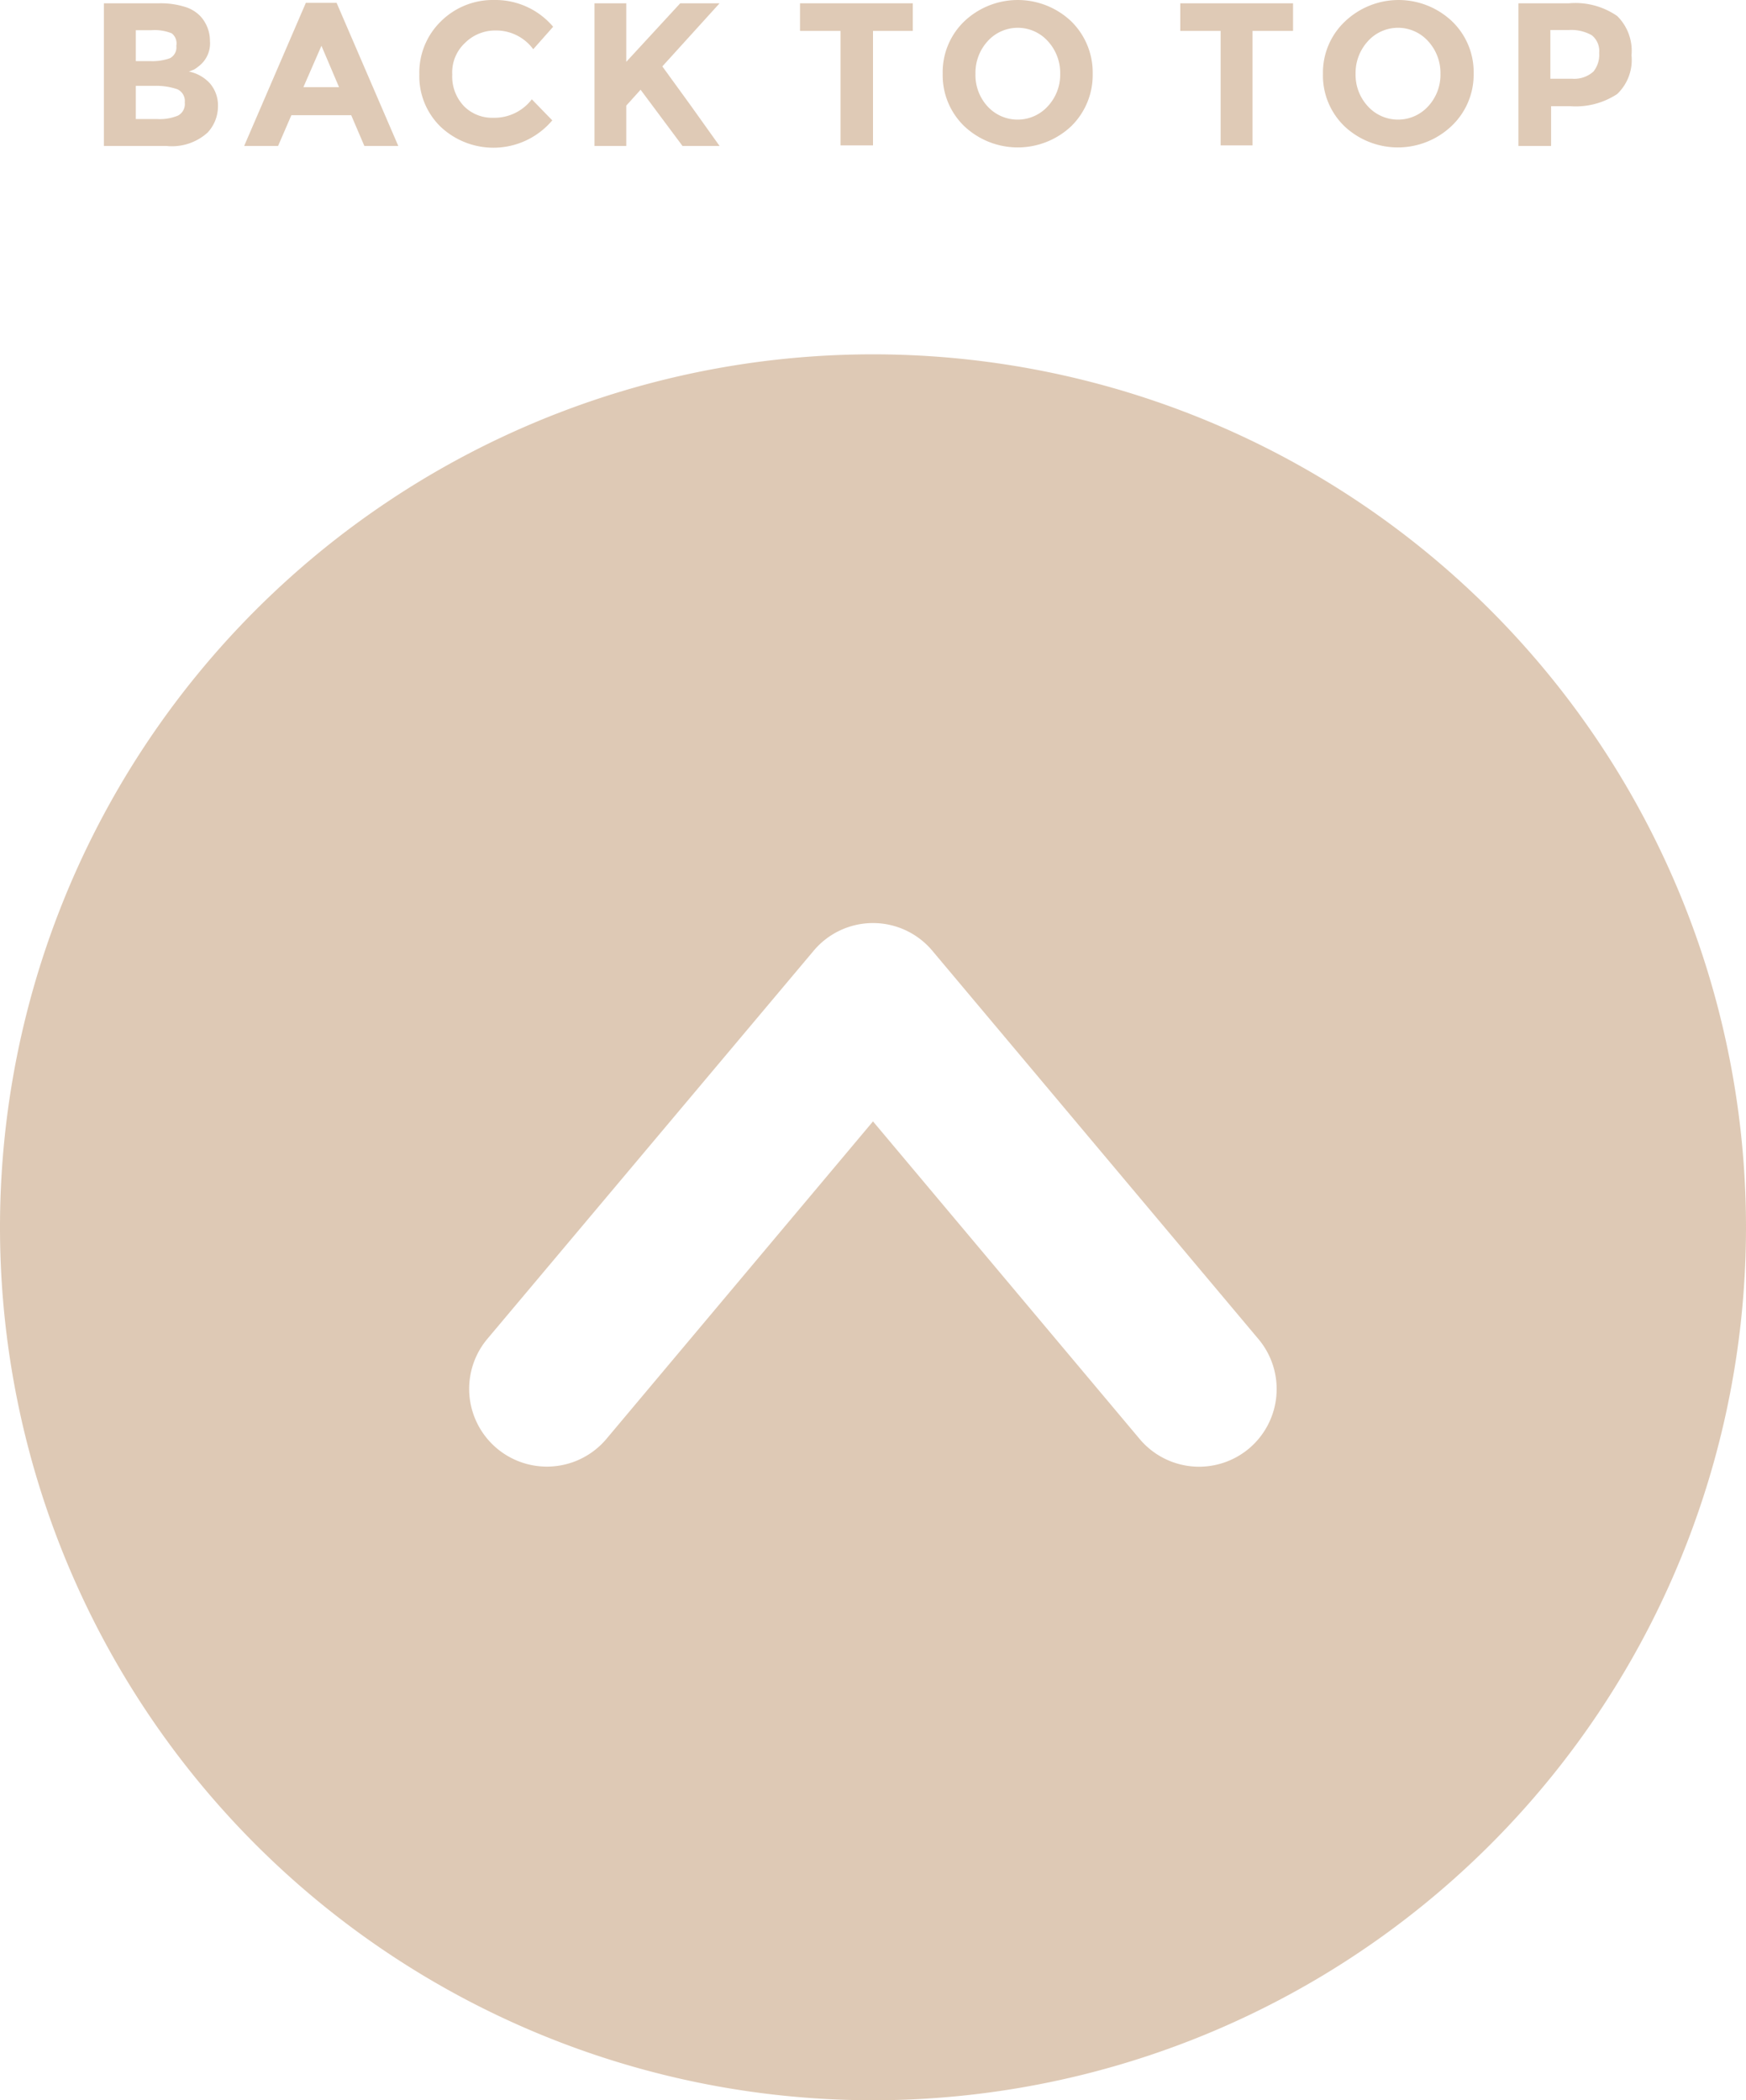 <svg xmlns="http://www.w3.org/2000/svg" viewBox="0 0 122 146.76"><defs><style>.cls-1,.cls-3{fill:#bf956d;}.cls-1,.cls-2{opacity:0.5;}</style></defs><title>Asset 24</title><g id="Layer_2" data-name="Layer 2"><g id="Home"><path class="cls-1" d="M61,24.76a61,61,0,1,0,61,61A61,61,0,0,0,61,24.76Zm26.27,76.46a5.42,5.42,0,0,1-7.64-.67L61,78.36,42.37,100.55a5.42,5.42,0,0,1-8.31-7L56.85,66.44a5.41,5.41,0,0,1,8.3,0L87.94,93.58A5.43,5.43,0,0,1,87.27,101.22Z"/><g class="cls-2"><path class="cls-3" d="M11.63,10.2H7.26V.23h3.88a5.65,5.65,0,0,1,1.75.24A2.49,2.49,0,0,1,14,1.13a2.55,2.55,0,0,1,.67,1.74,2,2,0,0,1-.76,1.74,3.31,3.31,0,0,1-.35.25L13.2,5a2.7,2.7,0,0,1,1.48.84,2.35,2.35,0,0,1,.55,1.58,2.69,2.69,0,0,1-.72,1.84A3.71,3.71,0,0,1,11.63,10.2ZM9.49,4.27h1a3.65,3.65,0,0,0,1.38-.2.85.85,0,0,0,.45-.87A.89.89,0,0,0,12,2.33a3.16,3.16,0,0,0-1.4-.22H9.49Zm0,4.05H11a3.32,3.32,0,0,0,1.43-.24.91.91,0,0,0,.48-.92.9.9,0,0,0-.51-.92A4.53,4.53,0,0,0,10.8,6H9.49Z"/><path class="cls-3" d="M25.46,10.2l-.92-2.15H20.36l-.93,2.15H17.06l4.31-10h2.15l4.31,10Zm-3-7L21.2,6.09h2.49Z"/><path class="cls-3" d="M34.48,8.23a3.29,3.29,0,0,0,2.68-1.29l1.43,1.47a5.38,5.38,0,0,1-7.8.45A4.92,4.92,0,0,1,29.3,5.19a5,5,0,0,1,1.52-3.71A5.15,5.15,0,0,1,34.54,0a5.28,5.28,0,0,1,4.11,1.87L37.26,3.44a3.22,3.22,0,0,0-2.62-1.31A3,3,0,0,0,32.49,3a2.82,2.82,0,0,0-.89,2.21,3,3,0,0,0,.84,2.23A2.78,2.78,0,0,0,34.48,8.23Z"/><path class="cls-3" d="M41.54.23h2.22V4.32L47.53.23h2.75l-4,4.41L48.21,7.3l2.07,2.9H47.69L44.76,6.27l-1,1.11V10.2H41.54Z"/><path class="cls-3" d="M61,2.16v8H58.73v-8H55.9V.23h7.88V2.16Z"/><path class="cls-3" d="M74.84,8.83a5.45,5.45,0,0,1-7.45,0,4.94,4.94,0,0,1-1.52-3.68,4.92,4.92,0,0,1,1.52-3.67,5.43,5.43,0,0,1,7.45,0,5,5,0,0,1,1.51,3.67A5,5,0,0,1,74.84,8.83Zm-.76-3.67a3.28,3.28,0,0,0-.86-2.28,2.83,2.83,0,0,0-4.21,0,3.27,3.27,0,0,0-.85,2.28A3.23,3.23,0,0,0,69,7.43a2.85,2.85,0,0,0,4.21,0A3.24,3.24,0,0,0,74.08,5.16Z"/><path class="cls-3" d="M87.52,2.16v8H85.29v-8H82.47V.23h7.88V2.16Z"/><path class="cls-3" d="M101.4,8.83a5.45,5.45,0,0,1-7.45,0,4.93,4.93,0,0,1-1.51-3.68A4.91,4.91,0,0,1,94,1.48a5.43,5.43,0,0,1,7.45,0,4.92,4.92,0,0,1,1.52,3.67A4.94,4.94,0,0,1,101.4,8.83Zm-.75-3.67a3.28,3.28,0,0,0-.86-2.28,2.83,2.83,0,0,0-4.21,0,3.28,3.28,0,0,0-.86,2.28,3.24,3.24,0,0,0,.86,2.27,2.85,2.85,0,0,0,4.21,0A3.24,3.24,0,0,0,100.65,5.16Z"/><path class="cls-3" d="M113,1.12a3.41,3.41,0,0,1,1,2.74A3.29,3.29,0,0,1,113,6.57a5.26,5.26,0,0,1-3.29.85h-1.33V10.2H106.1V.23h3.53A5.13,5.13,0,0,1,113,1.12ZM111.34,5a1.87,1.87,0,0,0,.4-1.31,1.4,1.4,0,0,0-.52-1.23,2.9,2.9,0,0,0-1.62-.36h-1.27V5.5h1.5A2,2,0,0,0,111.34,5Z"/></g></g></g></svg>